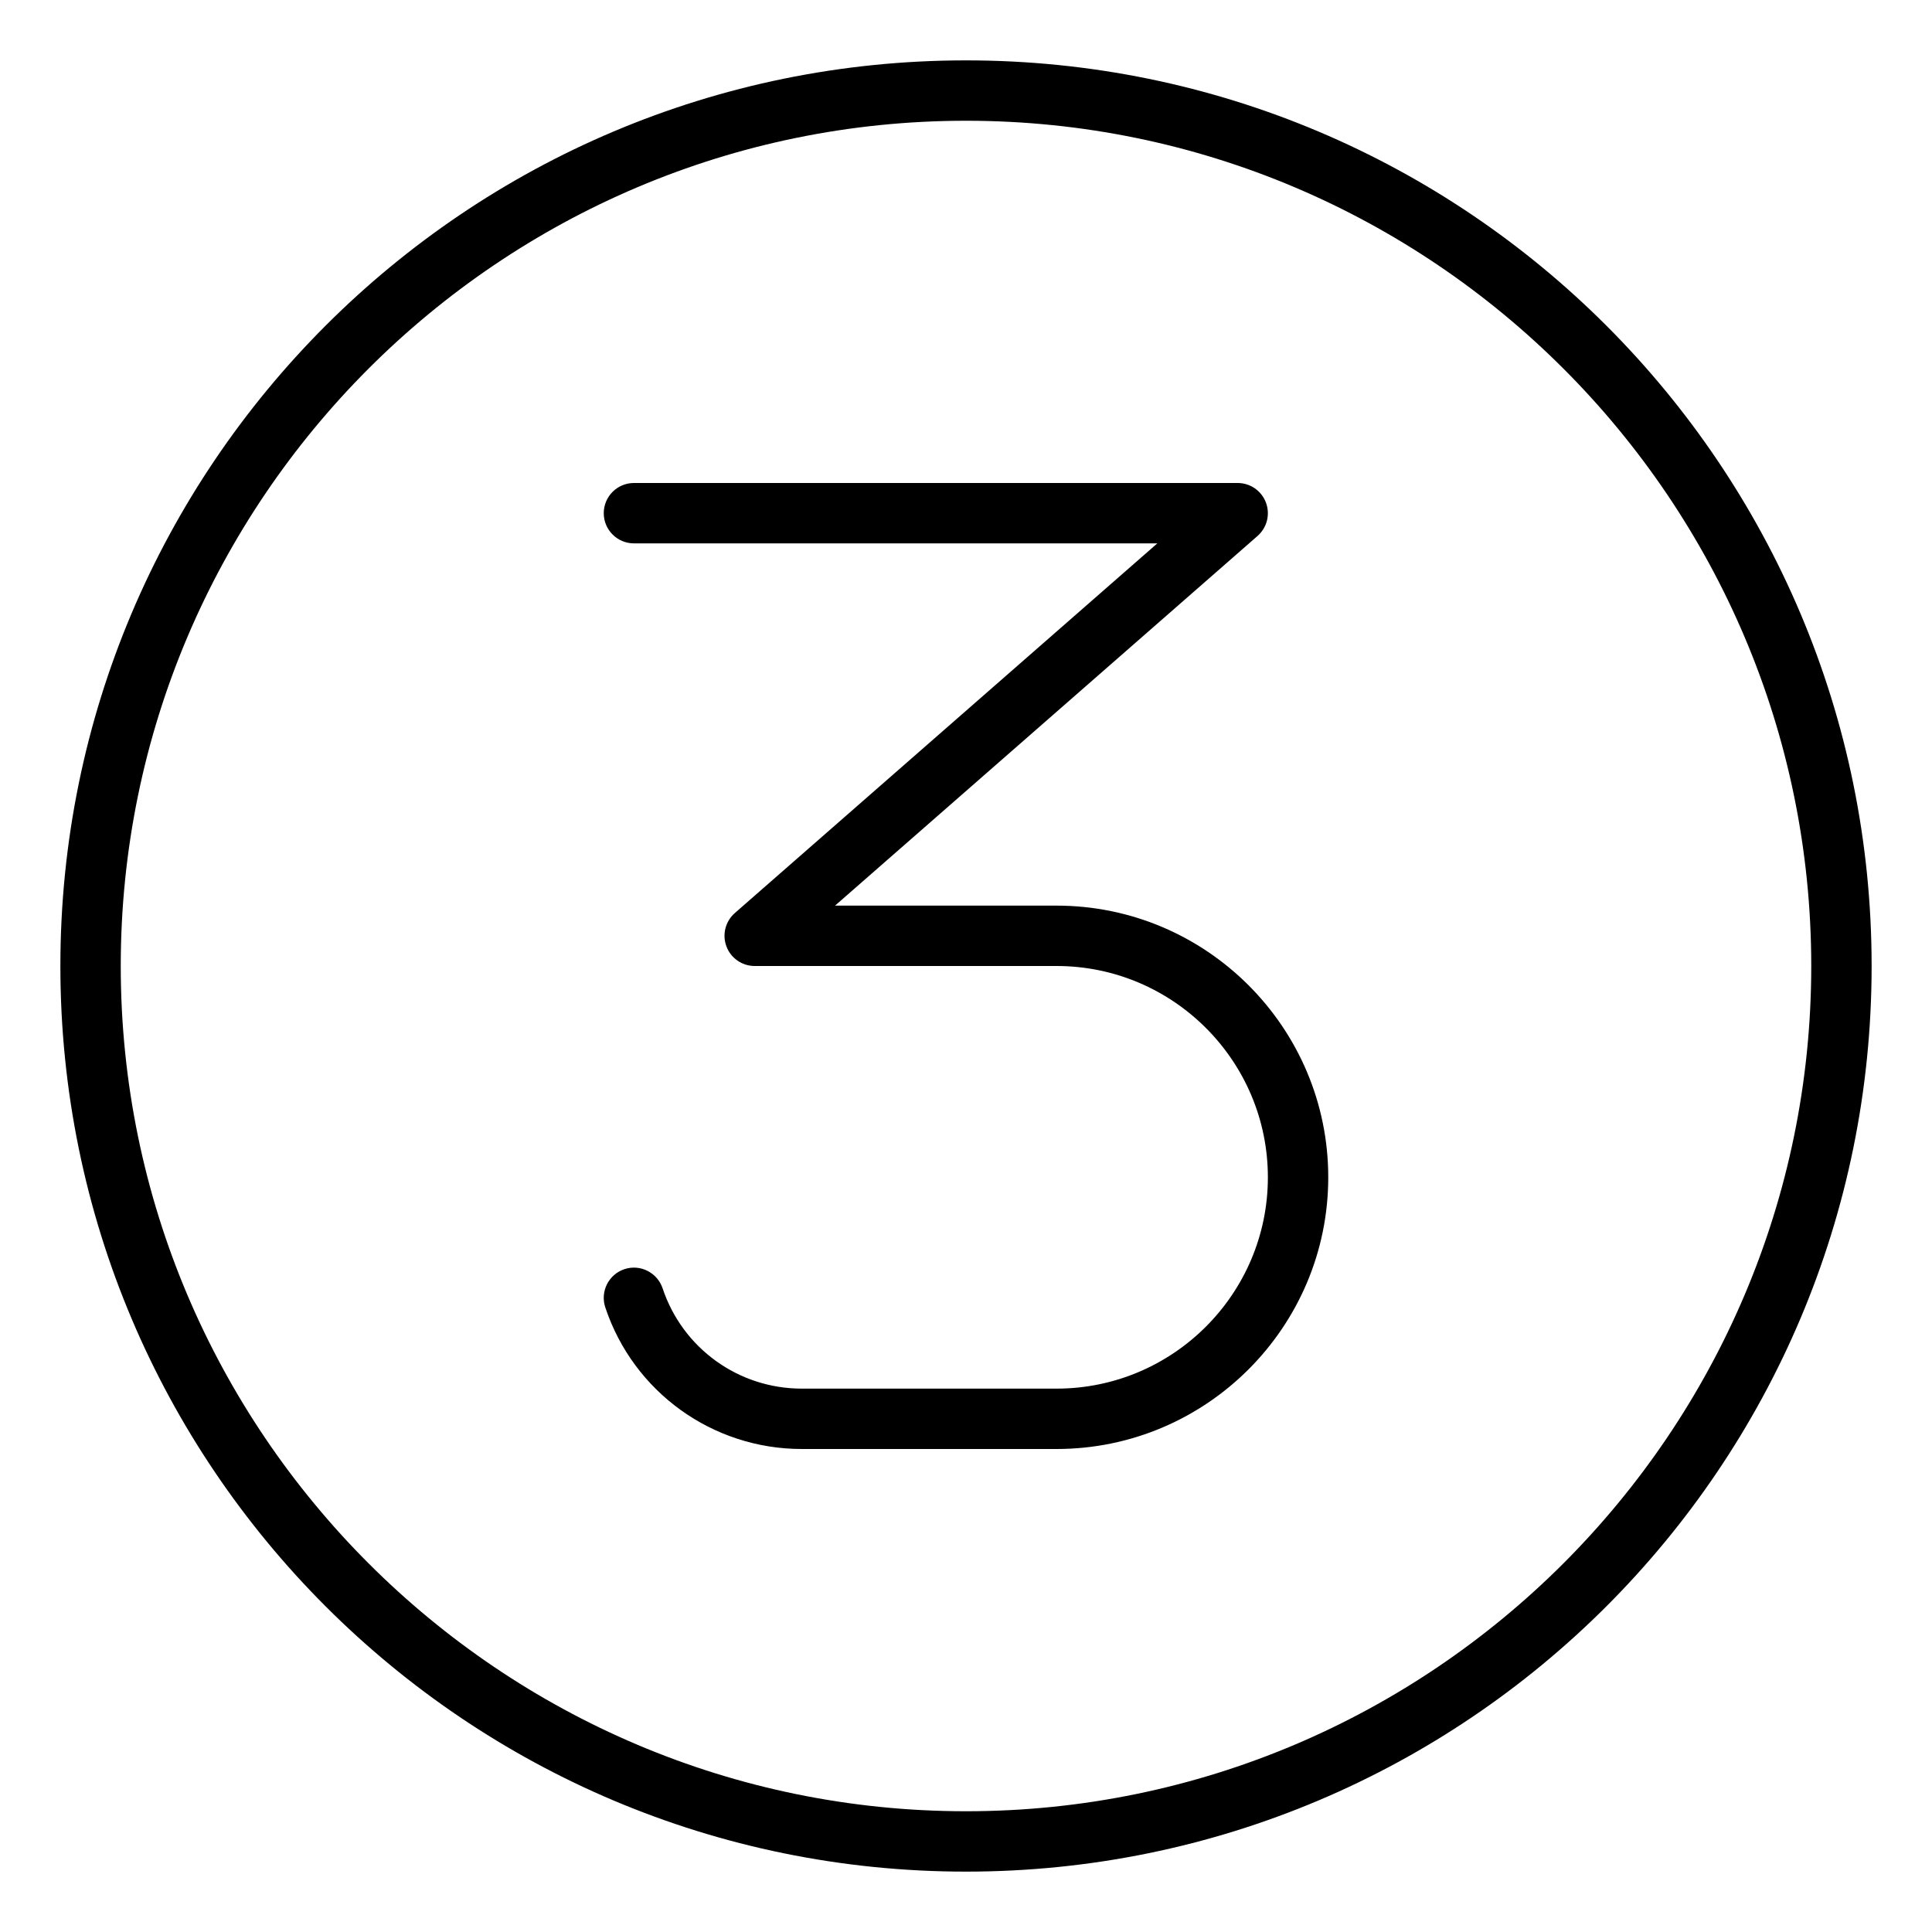<svg xmlns="http://www.w3.org/2000/svg" viewBox="0 0 512 512"><!-- Font Awesome Pro 6.0.0-alpha2 by @fontawesome - https://fontawesome.com License - https://fontawesome.com/license (Commercial License) --><path d="M280 240H221.297L333.266 142.031C335.781 139.813 336.656 136.313 335.484 133.188S331.328 128 328 128H168C163.578 128 160 131.594 160 136S163.578 144 168 144H306.703L194.734 241.969C192.219 244.187 191.344 247.687 192.516 250.812S196.672 256 200 256H280C310.875 256 336 281.125 336 312S310.875 368 280 368H212.484C195.703 368 180.891 357.312 175.594 341.406C174.188 337.25 169.688 334.938 165.469 336.344C161.281 337.75 159.016 342.281 160.406 346.469C167.875 368.906 188.812 384 212.484 384H280C319.703 384 352 351.688 352 312S319.703 240 280 240ZM256 16C123.451 16 16 123.451 16 256S123.451 496 256 496S496 388.549 496 256S388.549 16 256 16ZM256 480C132.486 480 32 379.514 32 256S132.486 32 256 32S480 132.486 480 256S379.514 480 256 480Z"/></svg>
